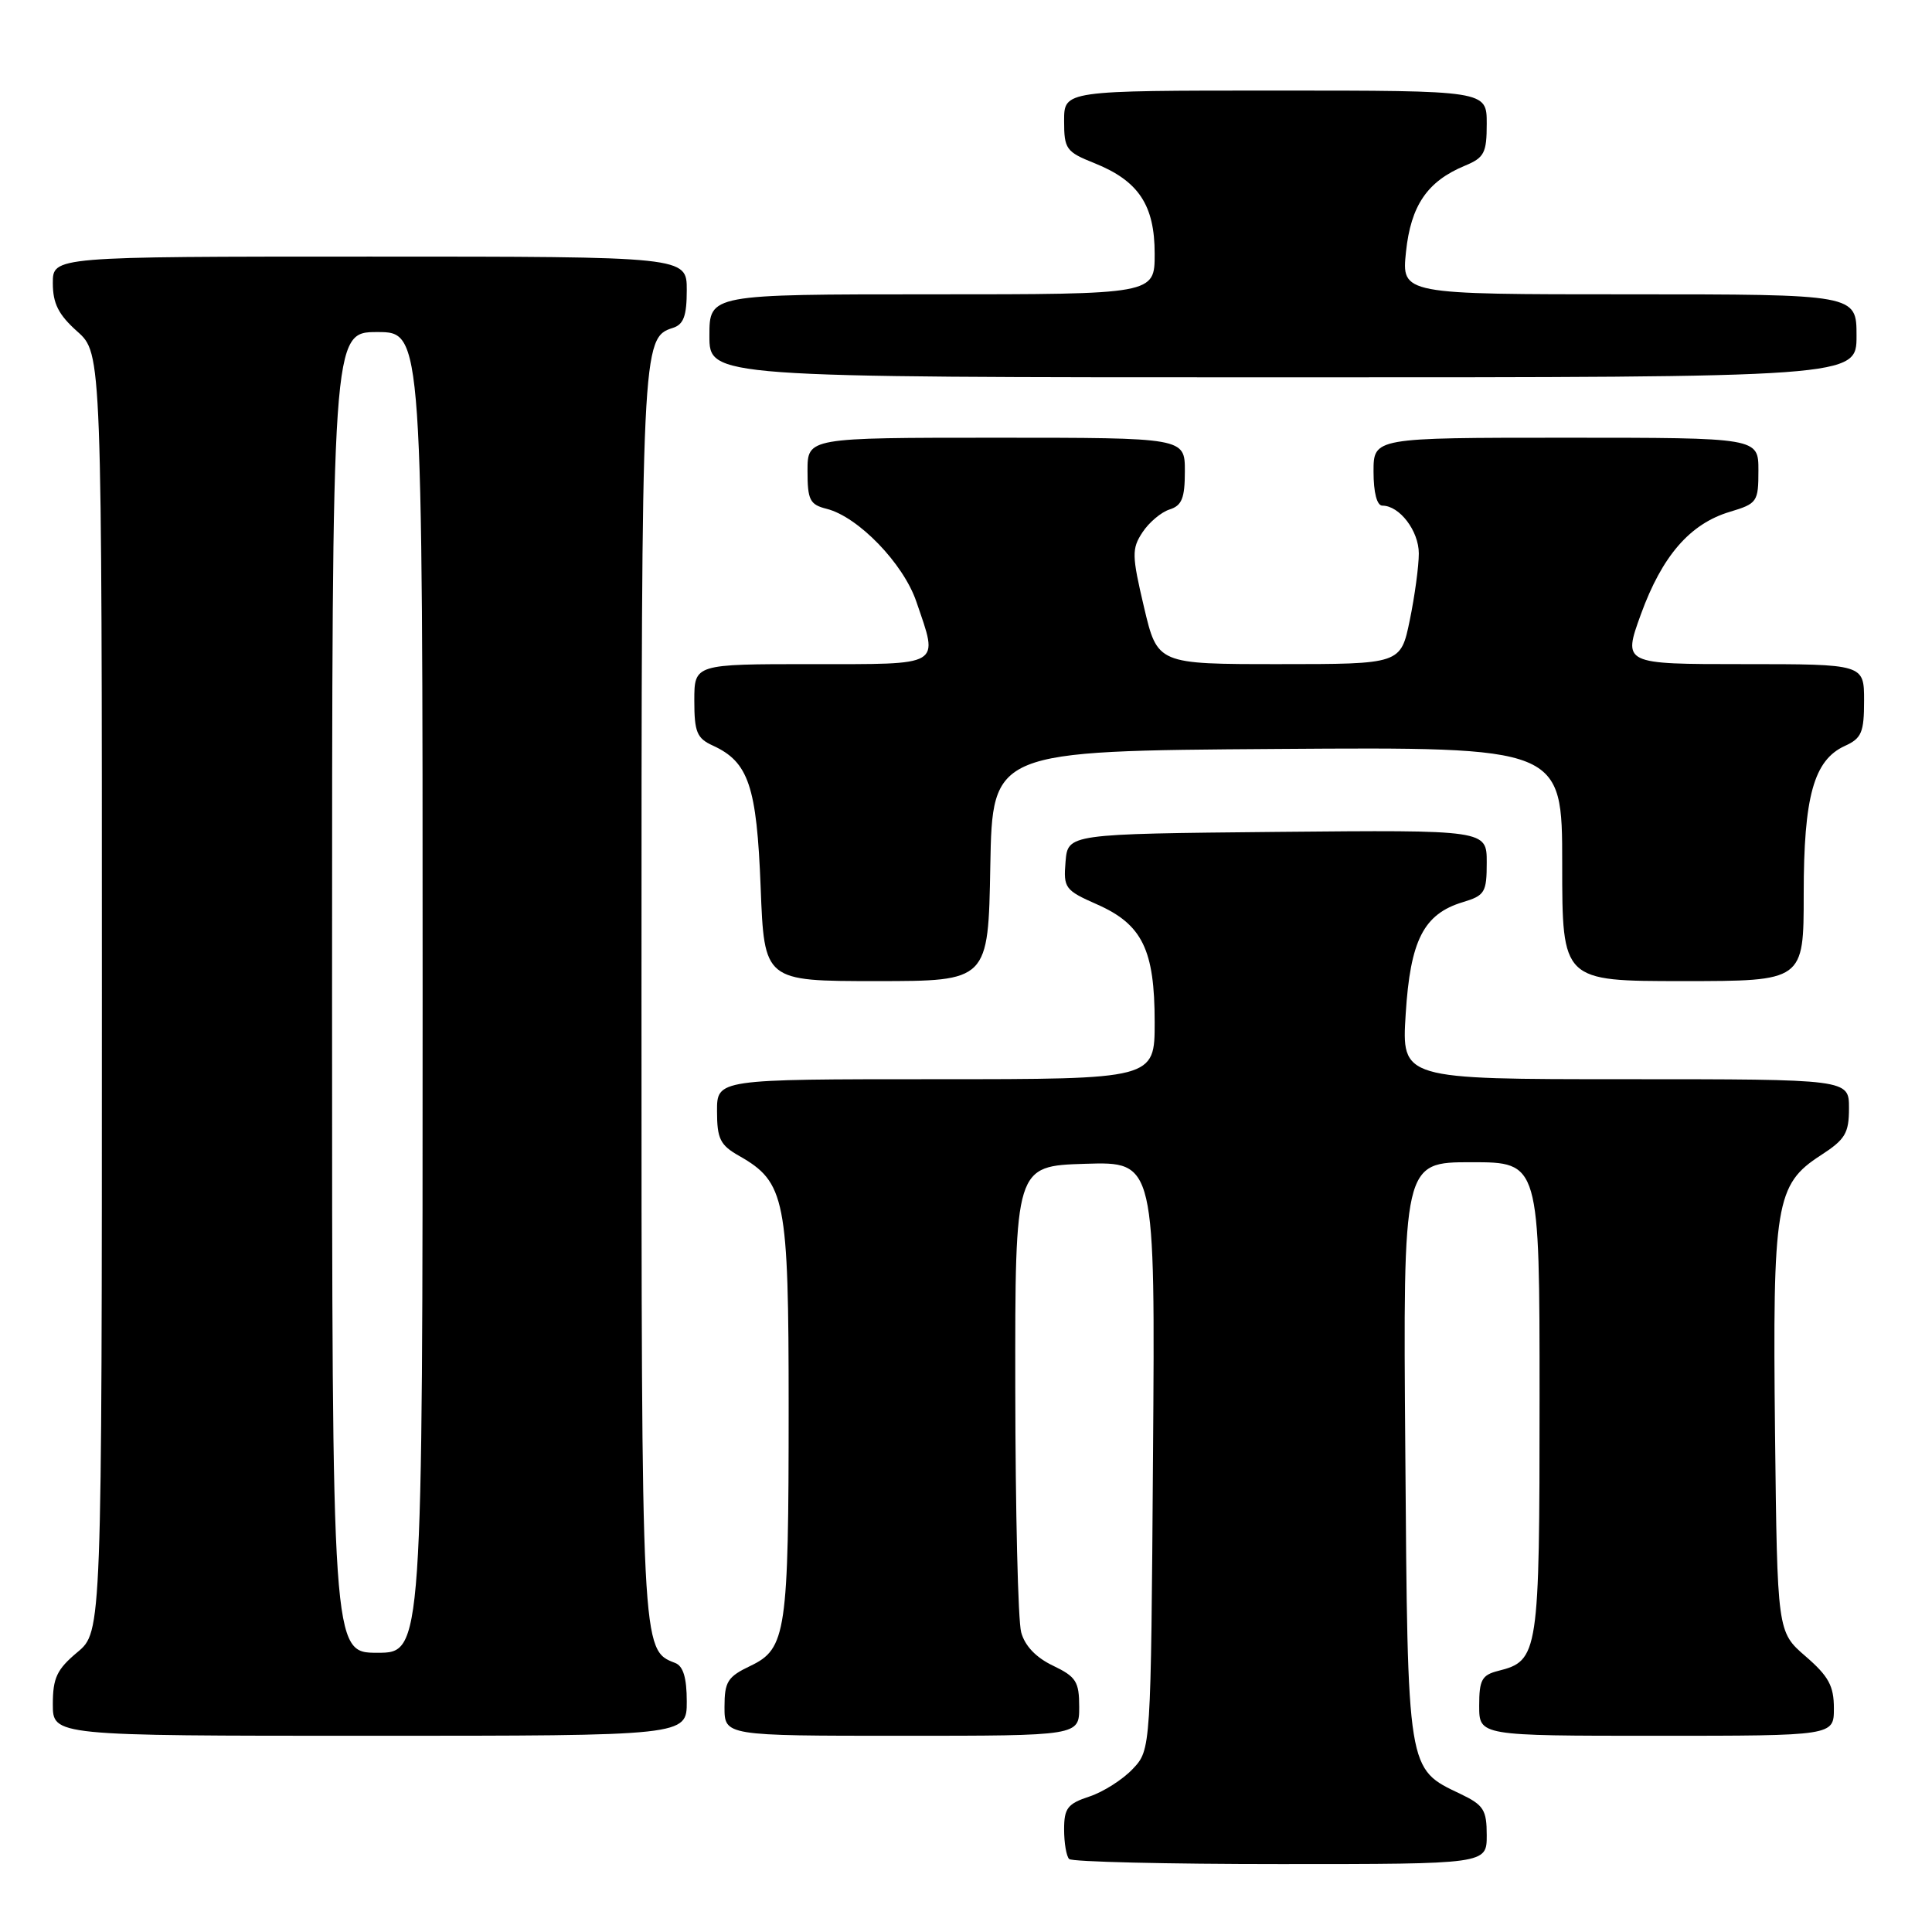 <?xml version="1.0" encoding="UTF-8" standalone="no"?>
<!DOCTYPE svg PUBLIC "-//W3C//DTD SVG 1.1//EN" "http://www.w3.org/Graphics/SVG/1.1/DTD/svg11.dtd" >
<svg xmlns="http://www.w3.org/2000/svg" xmlns:xlink="http://www.w3.org/1999/xlink" version="1.1" viewBox="0 0 256 256">
 <g >
 <path fill="currentColor"
d=" M 197.00 243.19 C 197.00 239.82 196.59 239.18 193.55 237.72 C 186.43 234.33 186.53 234.99 186.21 192.30 C 185.91 154.00 185.91 154.00 194.96 154.00 C 204.00 154.00 204.00 154.00 204.00 185.28 C 204.00 219.17 203.87 220.06 198.52 221.40 C 196.35 221.95 196.00 222.60 196.00 226.02 C 196.00 230.00 196.00 230.00 219.50 230.00 C 243.00 230.00 243.00 230.00 243.00 226.36 C 243.00 223.39 242.30 222.11 239.25 219.47 C 235.50 216.23 235.50 216.23 235.20 189.83 C 234.87 159.49 235.28 156.95 241.25 153.09 C 244.51 150.98 245.00 150.16 245.00 146.83 C 245.00 143.00 245.00 143.00 215.36 143.00 C 185.72 143.00 185.72 143.00 186.26 134.38 C 186.87 124.58 188.64 121.11 193.83 119.54 C 196.75 118.66 197.00 118.25 197.00 114.28 C 197.00 109.97 197.00 109.97 169.25 110.23 C 141.50 110.50 141.50 110.50 141.19 114.18 C 140.90 117.67 141.11 117.96 145.37 119.84 C 151.36 122.49 153.00 125.84 153.00 135.45 C 153.00 143.00 153.00 143.00 124.00 143.00 C 95.00 143.00 95.00 143.00 95.01 147.25 C 95.01 150.90 95.43 151.74 97.94 153.16 C 104.07 156.65 104.50 158.84 104.50 186.50 C 104.50 216.28 104.18 218.47 99.45 220.73 C 96.41 222.18 96.00 222.82 96.00 226.19 C 96.00 230.00 96.00 230.00 119.50 230.00 C 143.00 230.00 143.00 230.00 143.00 226.19 C 143.00 222.82 142.59 222.18 139.53 220.71 C 137.28 219.64 135.79 218.08 135.31 216.28 C 134.89 214.75 134.55 200.22 134.53 184.00 C 134.50 154.50 134.50 154.50 143.78 154.21 C 153.07 153.92 153.07 153.92 152.78 192.88 C 152.50 231.84 152.50 231.84 150.10 234.39 C 148.78 235.79 146.20 237.44 144.35 238.05 C 141.46 239.00 141.00 239.60 141.00 242.41 C 141.00 244.20 141.30 245.97 141.67 246.33 C 142.03 246.70 154.63 247.00 169.67 247.00 C 197.00 247.00 197.00 247.00 197.00 243.19 Z  M 91.00 225.47 C 91.00 222.31 90.53 220.76 89.46 220.35 C 84.99 218.63 85.00 218.88 85.00 131.60 C 85.00 45.85 85.05 44.75 89.15 43.45 C 90.58 43.00 91.00 41.87 91.00 38.43 C 91.00 34.00 91.00 34.00 49.00 34.00 C 7.00 34.00 7.00 34.00 7.00 37.51 C 7.00 40.22 7.75 41.70 10.25 43.93 C 13.50 46.84 13.50 46.84 13.50 131.53 C 13.50 216.22 13.50 216.22 10.25 218.93 C 7.54 221.20 7.00 222.33 7.00 225.82 C 7.00 230.00 7.00 230.00 49.00 230.00 C 91.00 230.00 91.00 230.00 91.00 225.47 Z  M 131.22 114.75 C 131.50 99.50 131.50 99.50 169.25 99.24 C 207.00 98.98 207.00 98.98 207.00 114.49 C 207.00 130.00 207.00 130.00 223.00 130.00 C 239.00 130.00 239.00 130.00 239.00 118.47 C 239.00 105.53 240.34 100.72 244.45 98.84 C 246.67 97.83 247.00 97.06 247.00 92.84 C 247.00 88.00 247.00 88.00 231.02 88.00 C 215.03 88.00 215.03 88.00 217.43 81.39 C 220.24 73.66 223.93 69.40 229.21 67.82 C 232.84 66.73 233.00 66.50 233.00 62.34 C 233.00 58.00 233.00 58.00 207.50 58.00 C 182.00 58.00 182.00 58.00 182.00 62.50 C 182.00 65.27 182.45 67.00 183.17 67.00 C 185.45 67.00 188.00 70.35 188.00 73.34 C 188.00 75.01 187.46 78.99 186.80 82.19 C 185.60 88.00 185.60 88.00 169.48 88.00 C 153.37 88.00 153.37 88.00 151.59 80.47 C 149.97 73.59 149.95 72.72 151.38 70.54 C 152.24 69.23 153.86 67.86 154.97 67.51 C 156.61 66.99 157.00 66.01 157.00 62.43 C 157.00 58.00 157.00 58.00 132.00 58.00 C 107.00 58.00 107.00 58.00 107.00 62.39 C 107.00 66.25 107.30 66.86 109.53 67.42 C 113.71 68.47 119.70 74.66 121.42 79.72 C 124.38 88.40 125.05 88.00 107.50 88.00 C 92.00 88.00 92.00 88.00 92.00 92.84 C 92.00 97.00 92.34 97.83 94.45 98.79 C 99.19 100.96 100.27 104.15 100.79 117.56 C 101.27 130.00 101.27 130.00 116.11 130.00 C 130.95 130.00 130.95 130.00 131.22 114.75 Z  M 246.00 44.50 C 246.00 39.00 246.00 39.00 215.86 39.00 C 185.72 39.00 185.72 39.00 186.30 33.38 C 186.94 27.23 189.13 24.02 194.10 21.96 C 196.68 20.89 197.00 20.27 197.00 16.38 C 197.00 12.00 197.00 12.00 169.00 12.00 C 141.00 12.00 141.00 12.00 141.00 16.01 C 141.00 19.75 141.26 20.12 145.02 21.62 C 150.87 23.97 153.00 27.17 153.00 33.63 C 153.00 39.00 153.00 39.00 123.50 39.00 C 94.00 39.00 94.00 39.00 94.00 44.50 C 94.00 50.00 94.00 50.00 170.00 50.00 C 246.00 50.00 246.00 50.00 246.00 44.50 Z  M 44.00 131.50 C 44.00 44.00 44.00 44.00 50.00 44.00 C 56.00 44.00 56.00 44.00 56.00 131.50 C 56.00 219.00 56.00 219.00 50.00 219.00 C 44.00 219.00 44.00 219.00 44.00 131.50 Z "/>
</g>
</svg>